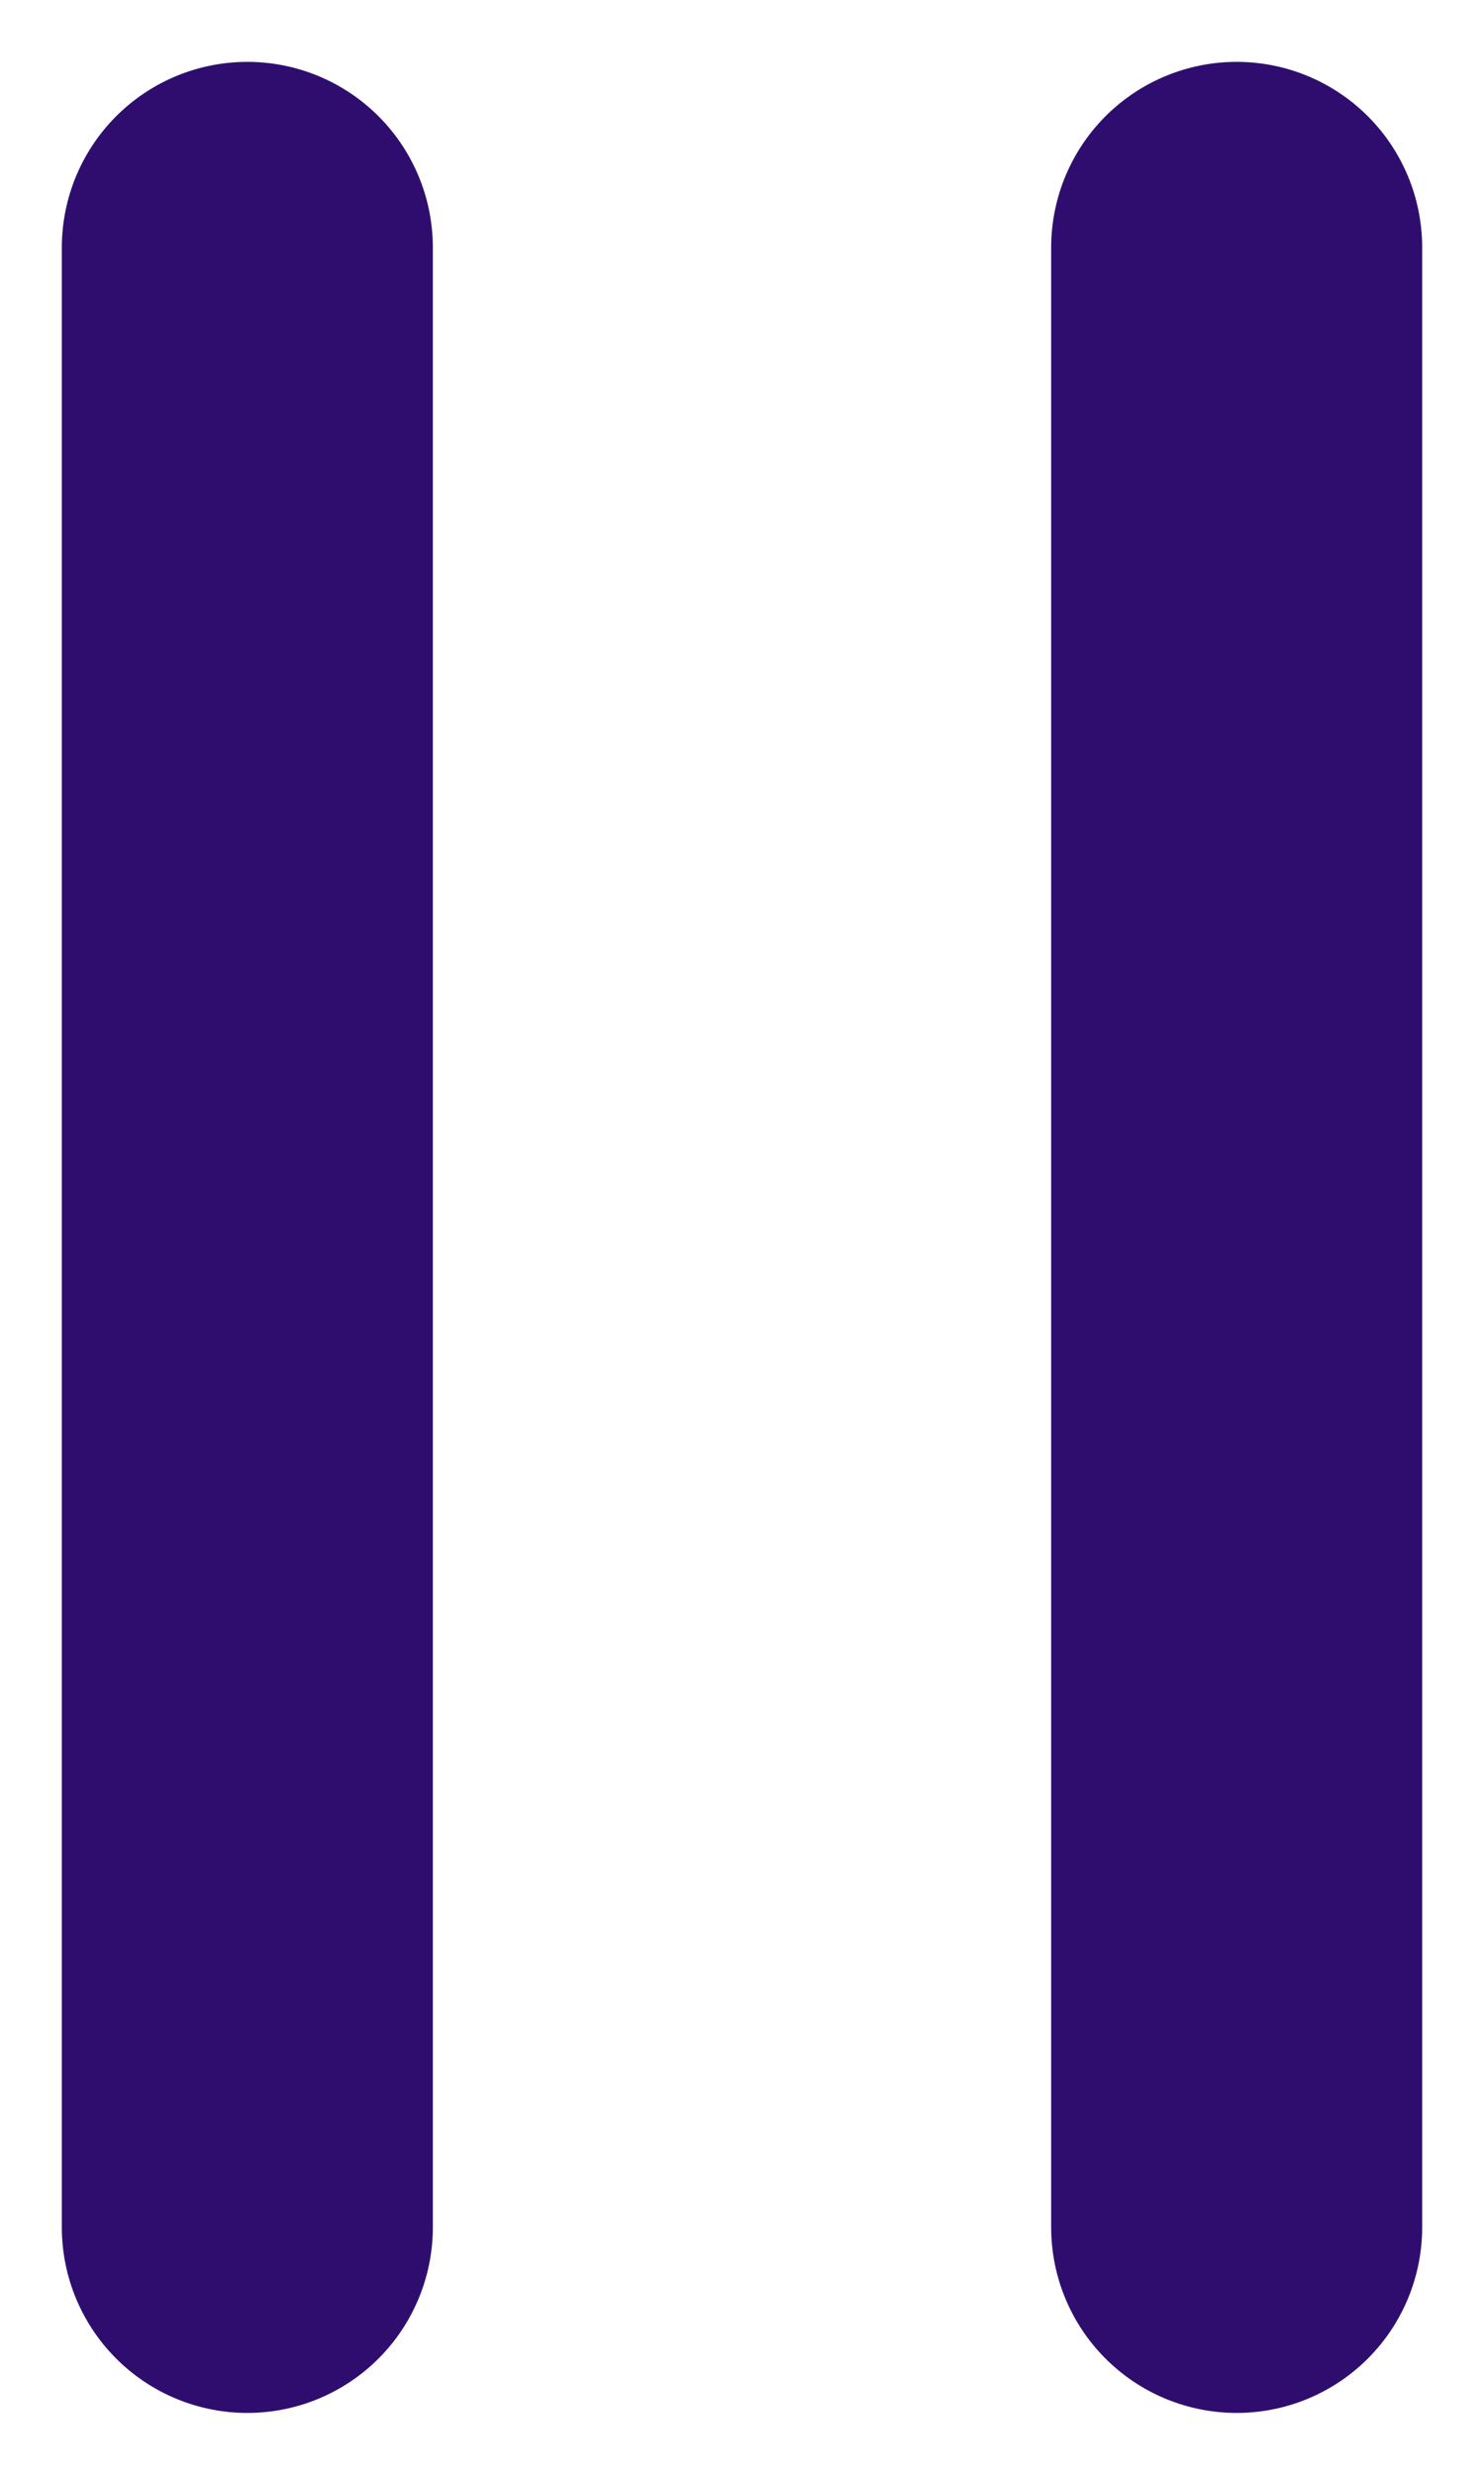 <svg width="6" height="10" viewBox="0 0 6 10" fill="none" xmlns="http://www.w3.org/2000/svg">
<path d="M1 1V9" stroke="#2E0D6F" stroke-width="1.5" stroke-linecap="round" stroke-linejoin="round"/>
<path d="M5 1V9" stroke="#2E0D6F" stroke-width="1.5" stroke-linecap="round" stroke-linejoin="round"/>
</svg>
